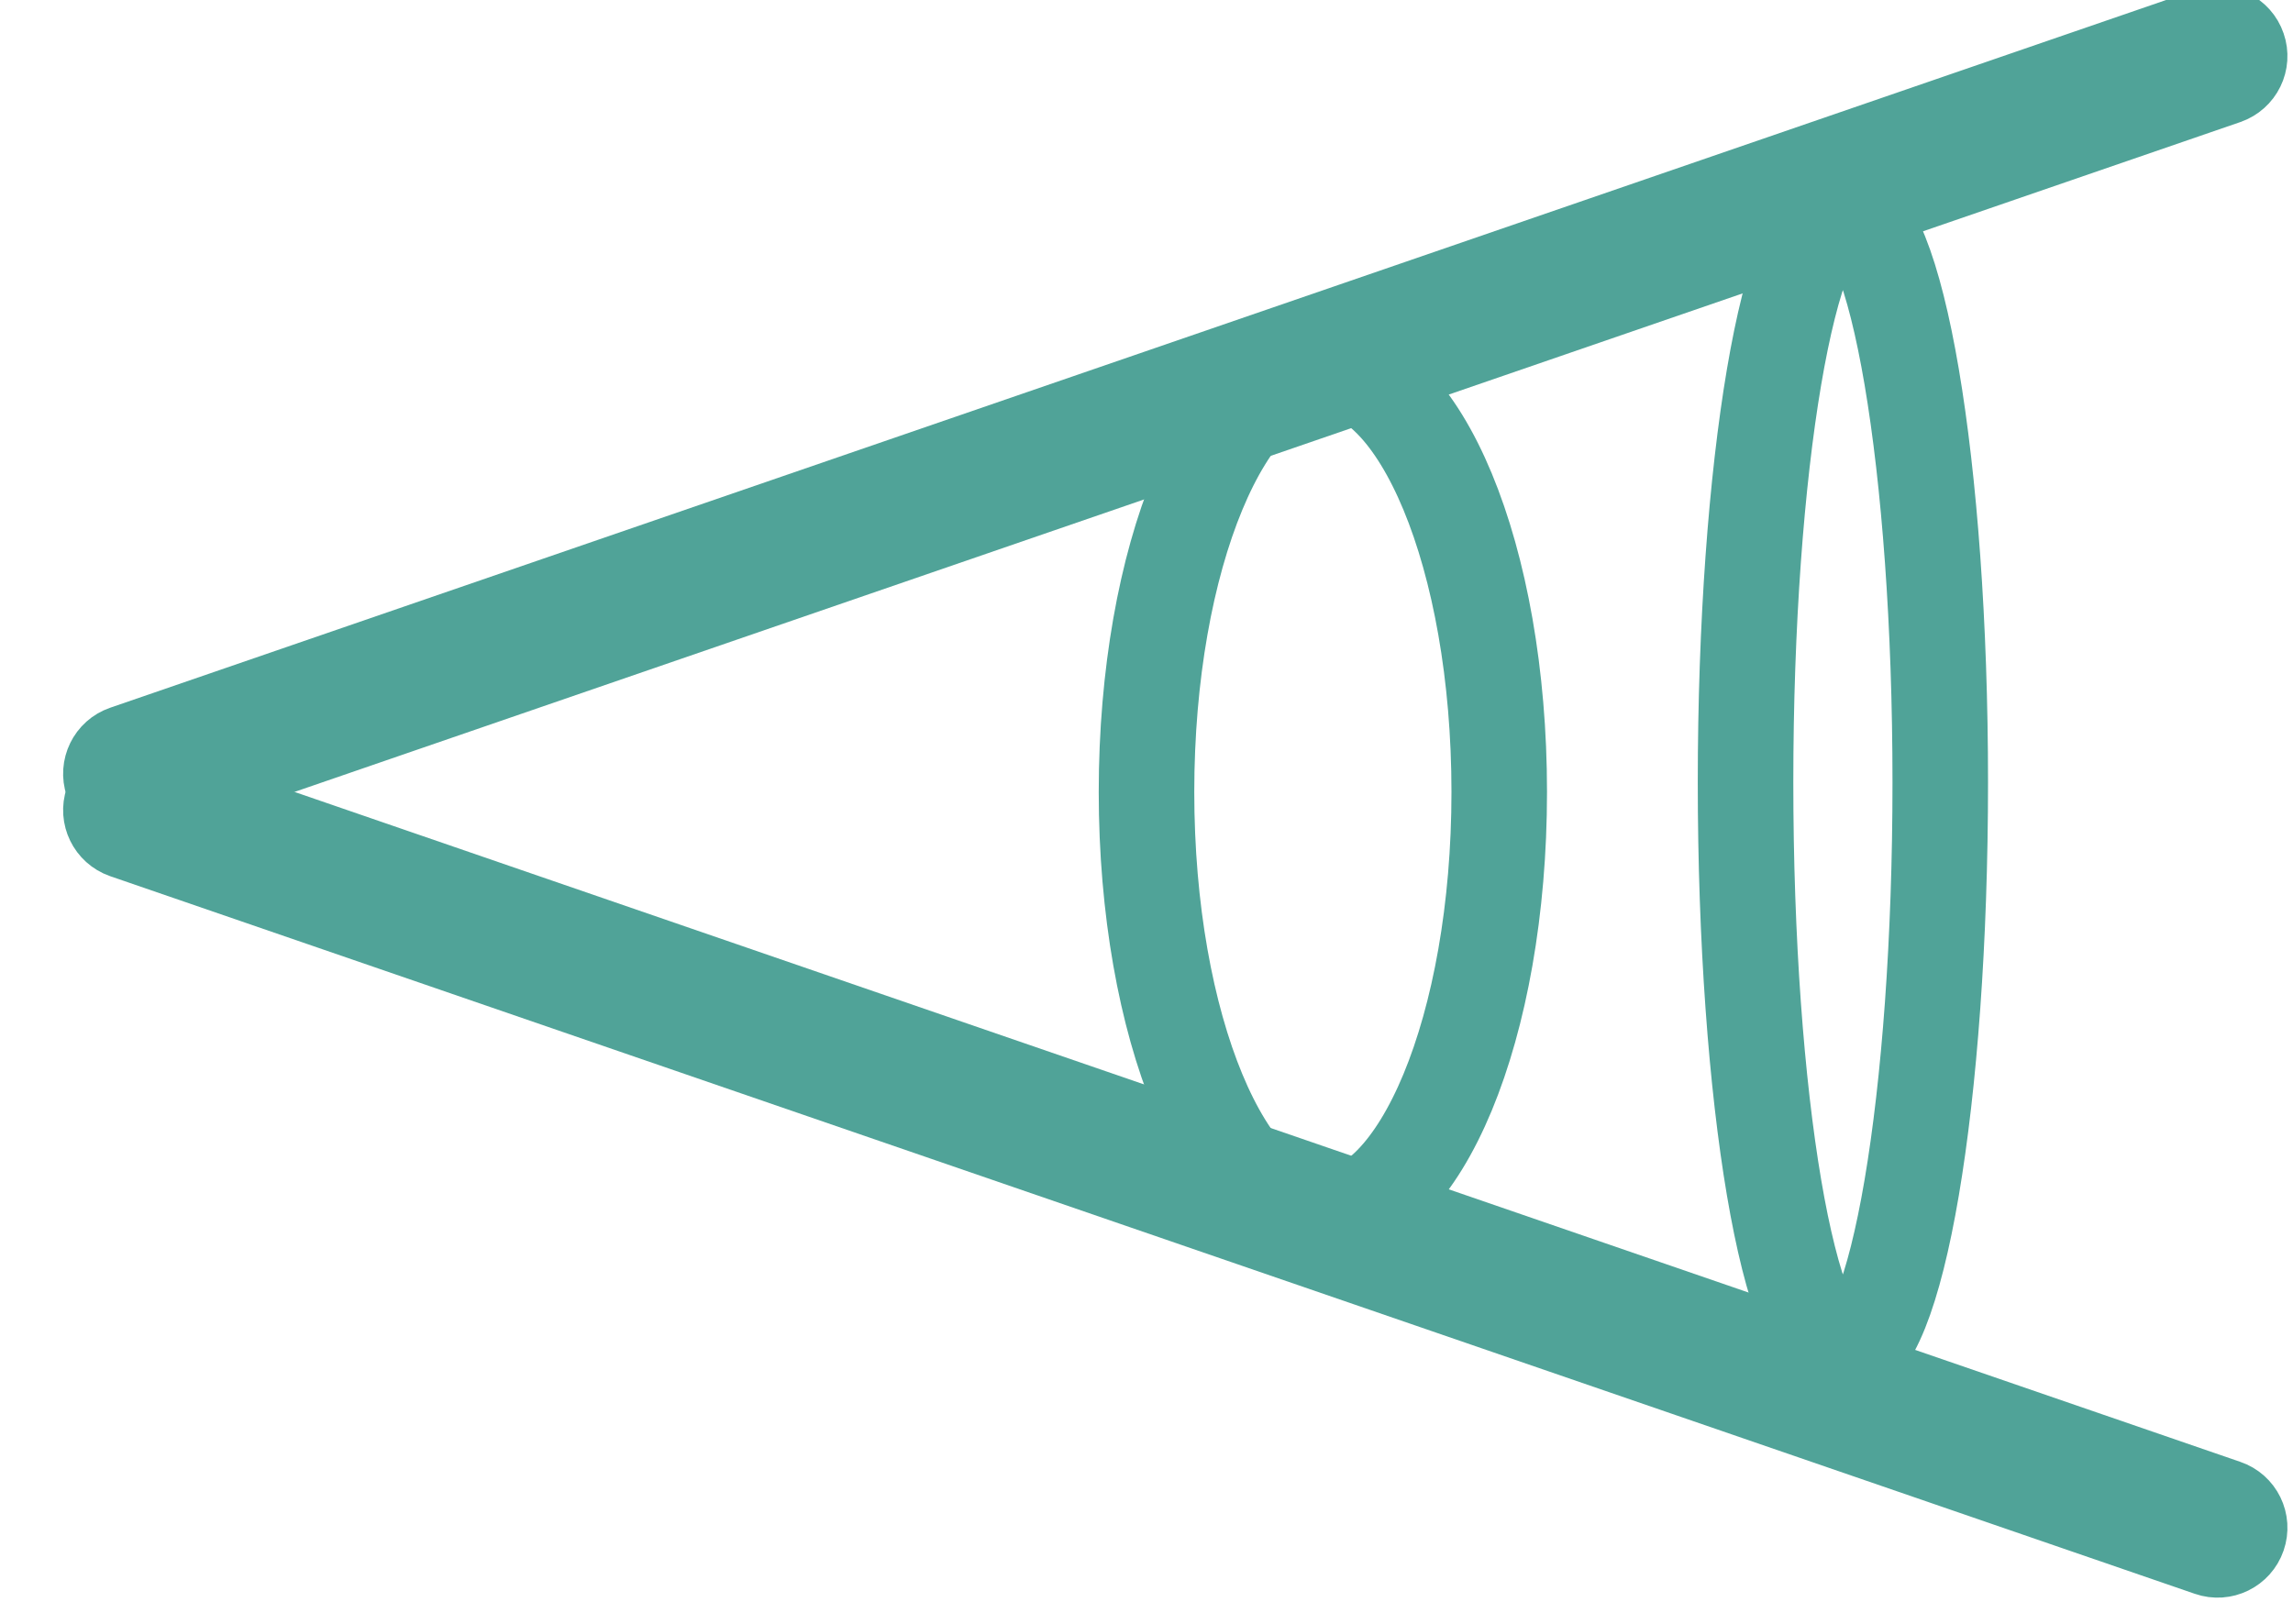 <svg width="24" height="17" viewBox="0 0 24 17" fill="none" xmlns="http://www.w3.org/2000/svg">
<g clipPath="url(#clip0_520_21533)">
<path d="M13.846 12.739C14.866 12.739 15.692 10.747 15.692 8.291C15.692 5.835 14.866 3.844 13.846 3.844C12.827 3.844 12 5.835 12 8.291C12 10.747 12.827 12.739 13.846 12.739Z" stroke="#50A398" strokeWidth="1.5"/>
<path d="M19.289 14.19C19.851 14.19 20.308 11.504 20.308 8.19C20.308 4.876 19.851 2.189 19.289 2.189C18.726 2.189 18.27 4.876 18.27 8.19C18.27 11.504 18.726 14.19 19.289 14.19Z" stroke="#50A398" strokeWidth="1.5"/>
<path d="M23.136 0.369L1.316 7.882C1.196 7.923 1.132 8.054 1.173 8.175C1.215 8.295 1.346 8.36 1.467 8.318L23.286 0.805C23.407 0.763 23.471 0.632 23.429 0.512C23.388 0.391 23.256 0.327 23.136 0.369Z" stroke="#50A398"/>
<path d="M23.136 16.213L1.316 8.7C1.196 8.658 1.132 8.527 1.173 8.407C1.215 8.286 1.346 8.222 1.467 8.263L23.286 15.777C23.407 15.818 23.471 15.949 23.429 16.07C23.388 16.19 23.256 16.255 23.136 16.213Z" stroke="#50A398"/>
</g>
<defs>
<clipPath id="clip0_520_21533">
<rect width="24" height="16.615" fill="white"/>
</clipPath>
</defs>
</svg>
